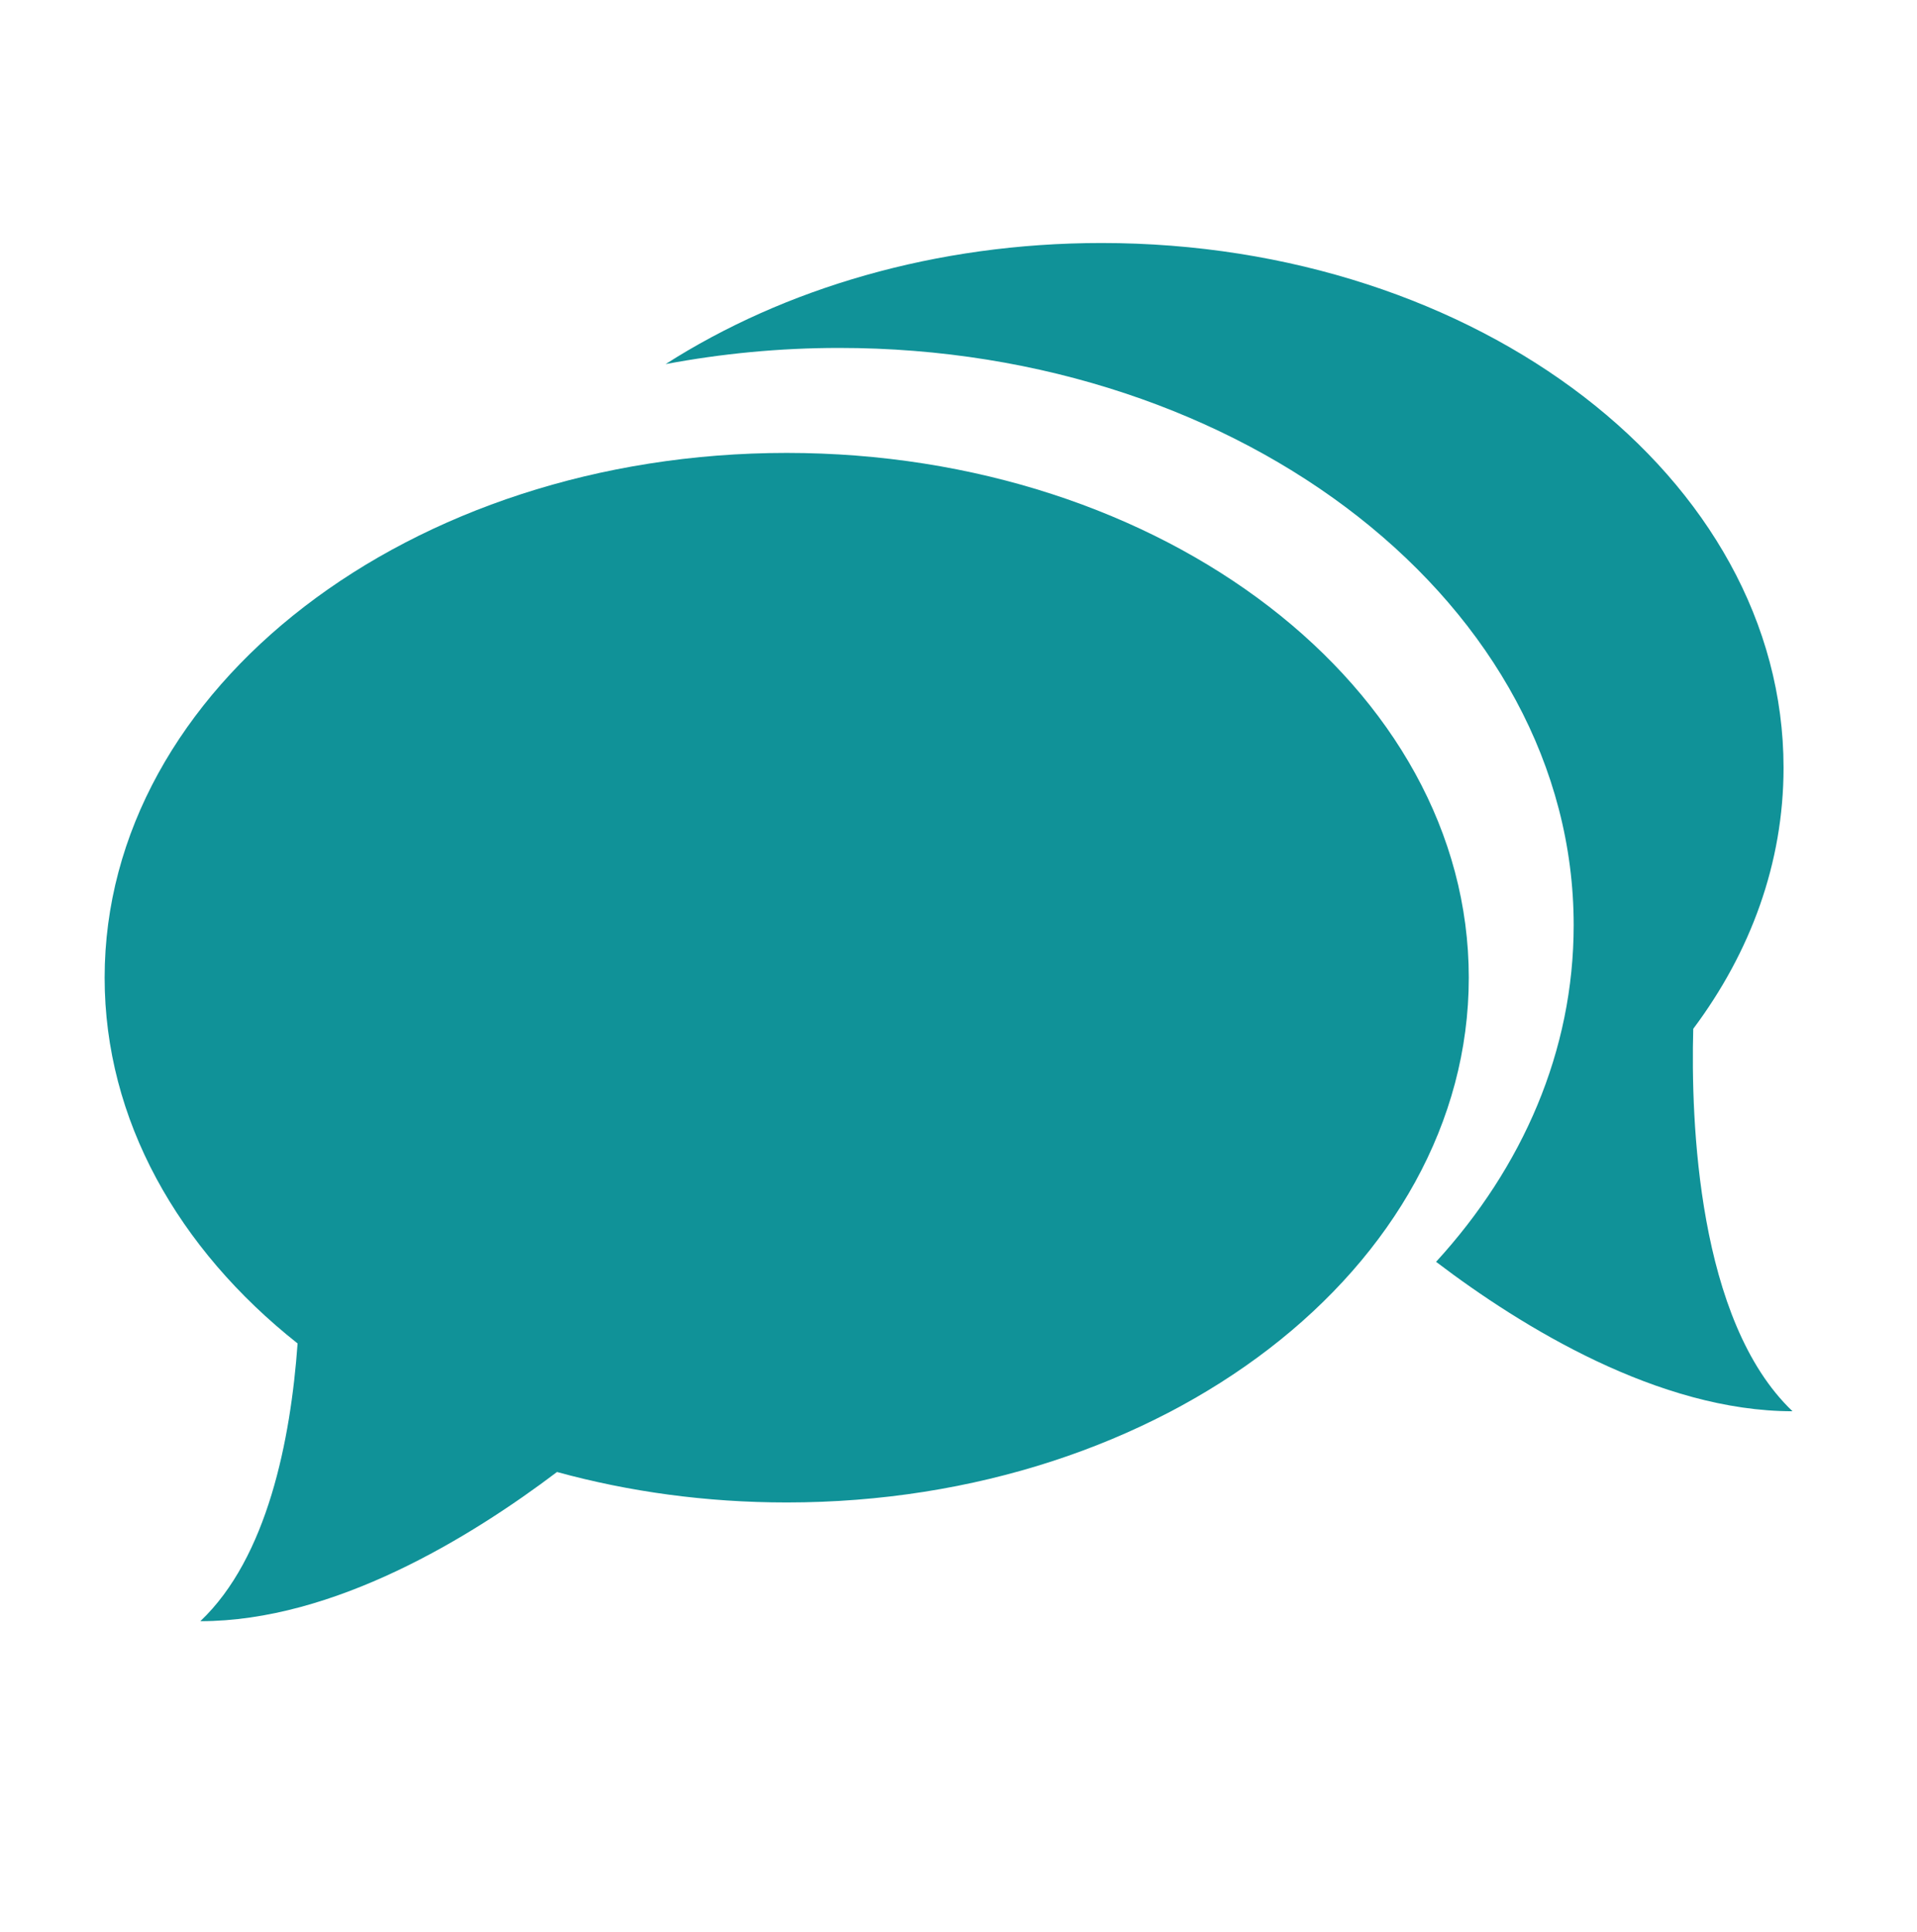 <?xml version="1.0" encoding="utf-8"?>
<!-- Generator: Adobe Illustrator 16.0.4, SVG Export Plug-In . SVG Version: 6.00 Build 0)  -->
<!DOCTYPE svg PUBLIC "-//W3C//DTD SVG 1.1//EN" "http://www.w3.org/Graphics/SVG/1.1/DTD/svg11.dtd">
<svg version="1.1" id="Layer_1" xmlns="http://www.w3.org/2000/svg" xmlns:xlink="http://www.w3.org/1999/xlink" x="0px" y="0px"
	 width="51.225px" height="51.622px" viewBox="0 0 51.225 51.622" enable-background="new 0 0 51.225 51.622" xml:space="preserve">
<g>
	<path fill="#109298" d="M21.022,12.1c-10.066,0-18.226,6.275-18.226,14.02c0,3.796,1.966,7.246,5.156,9.771
		c-0.185,2.573-0.805,5.722-2.599,7.42c3.573,0,7.222-2.24,9.531-3.986c1.917,0.526,3.981,0.814,6.138,0.814
		c10.066,0,18.226-6.275,18.226-14.02C39.248,18.375,31.088,12.1,21.022,12.1z"/>
	<path fill="#109298" d="M45.246,27.485c1.534-2.05,2.413-4.433,2.413-6.974c0-7.745-8.159-14.019-18.226-14.019
		c-4.431,0-8.49,1.217-11.646,3.235c1.485-0.279,3.039-0.432,4.636-0.432c10.841,0,19.628,6.906,19.628,15.422
		c0,3.358-1.361,6.463-3.677,8.993c2.297,1.747,5.957,3.992,9.525,3.992C45.361,35.289,45.179,29.948,45.246,27.485z"/>
</g>
</svg>
